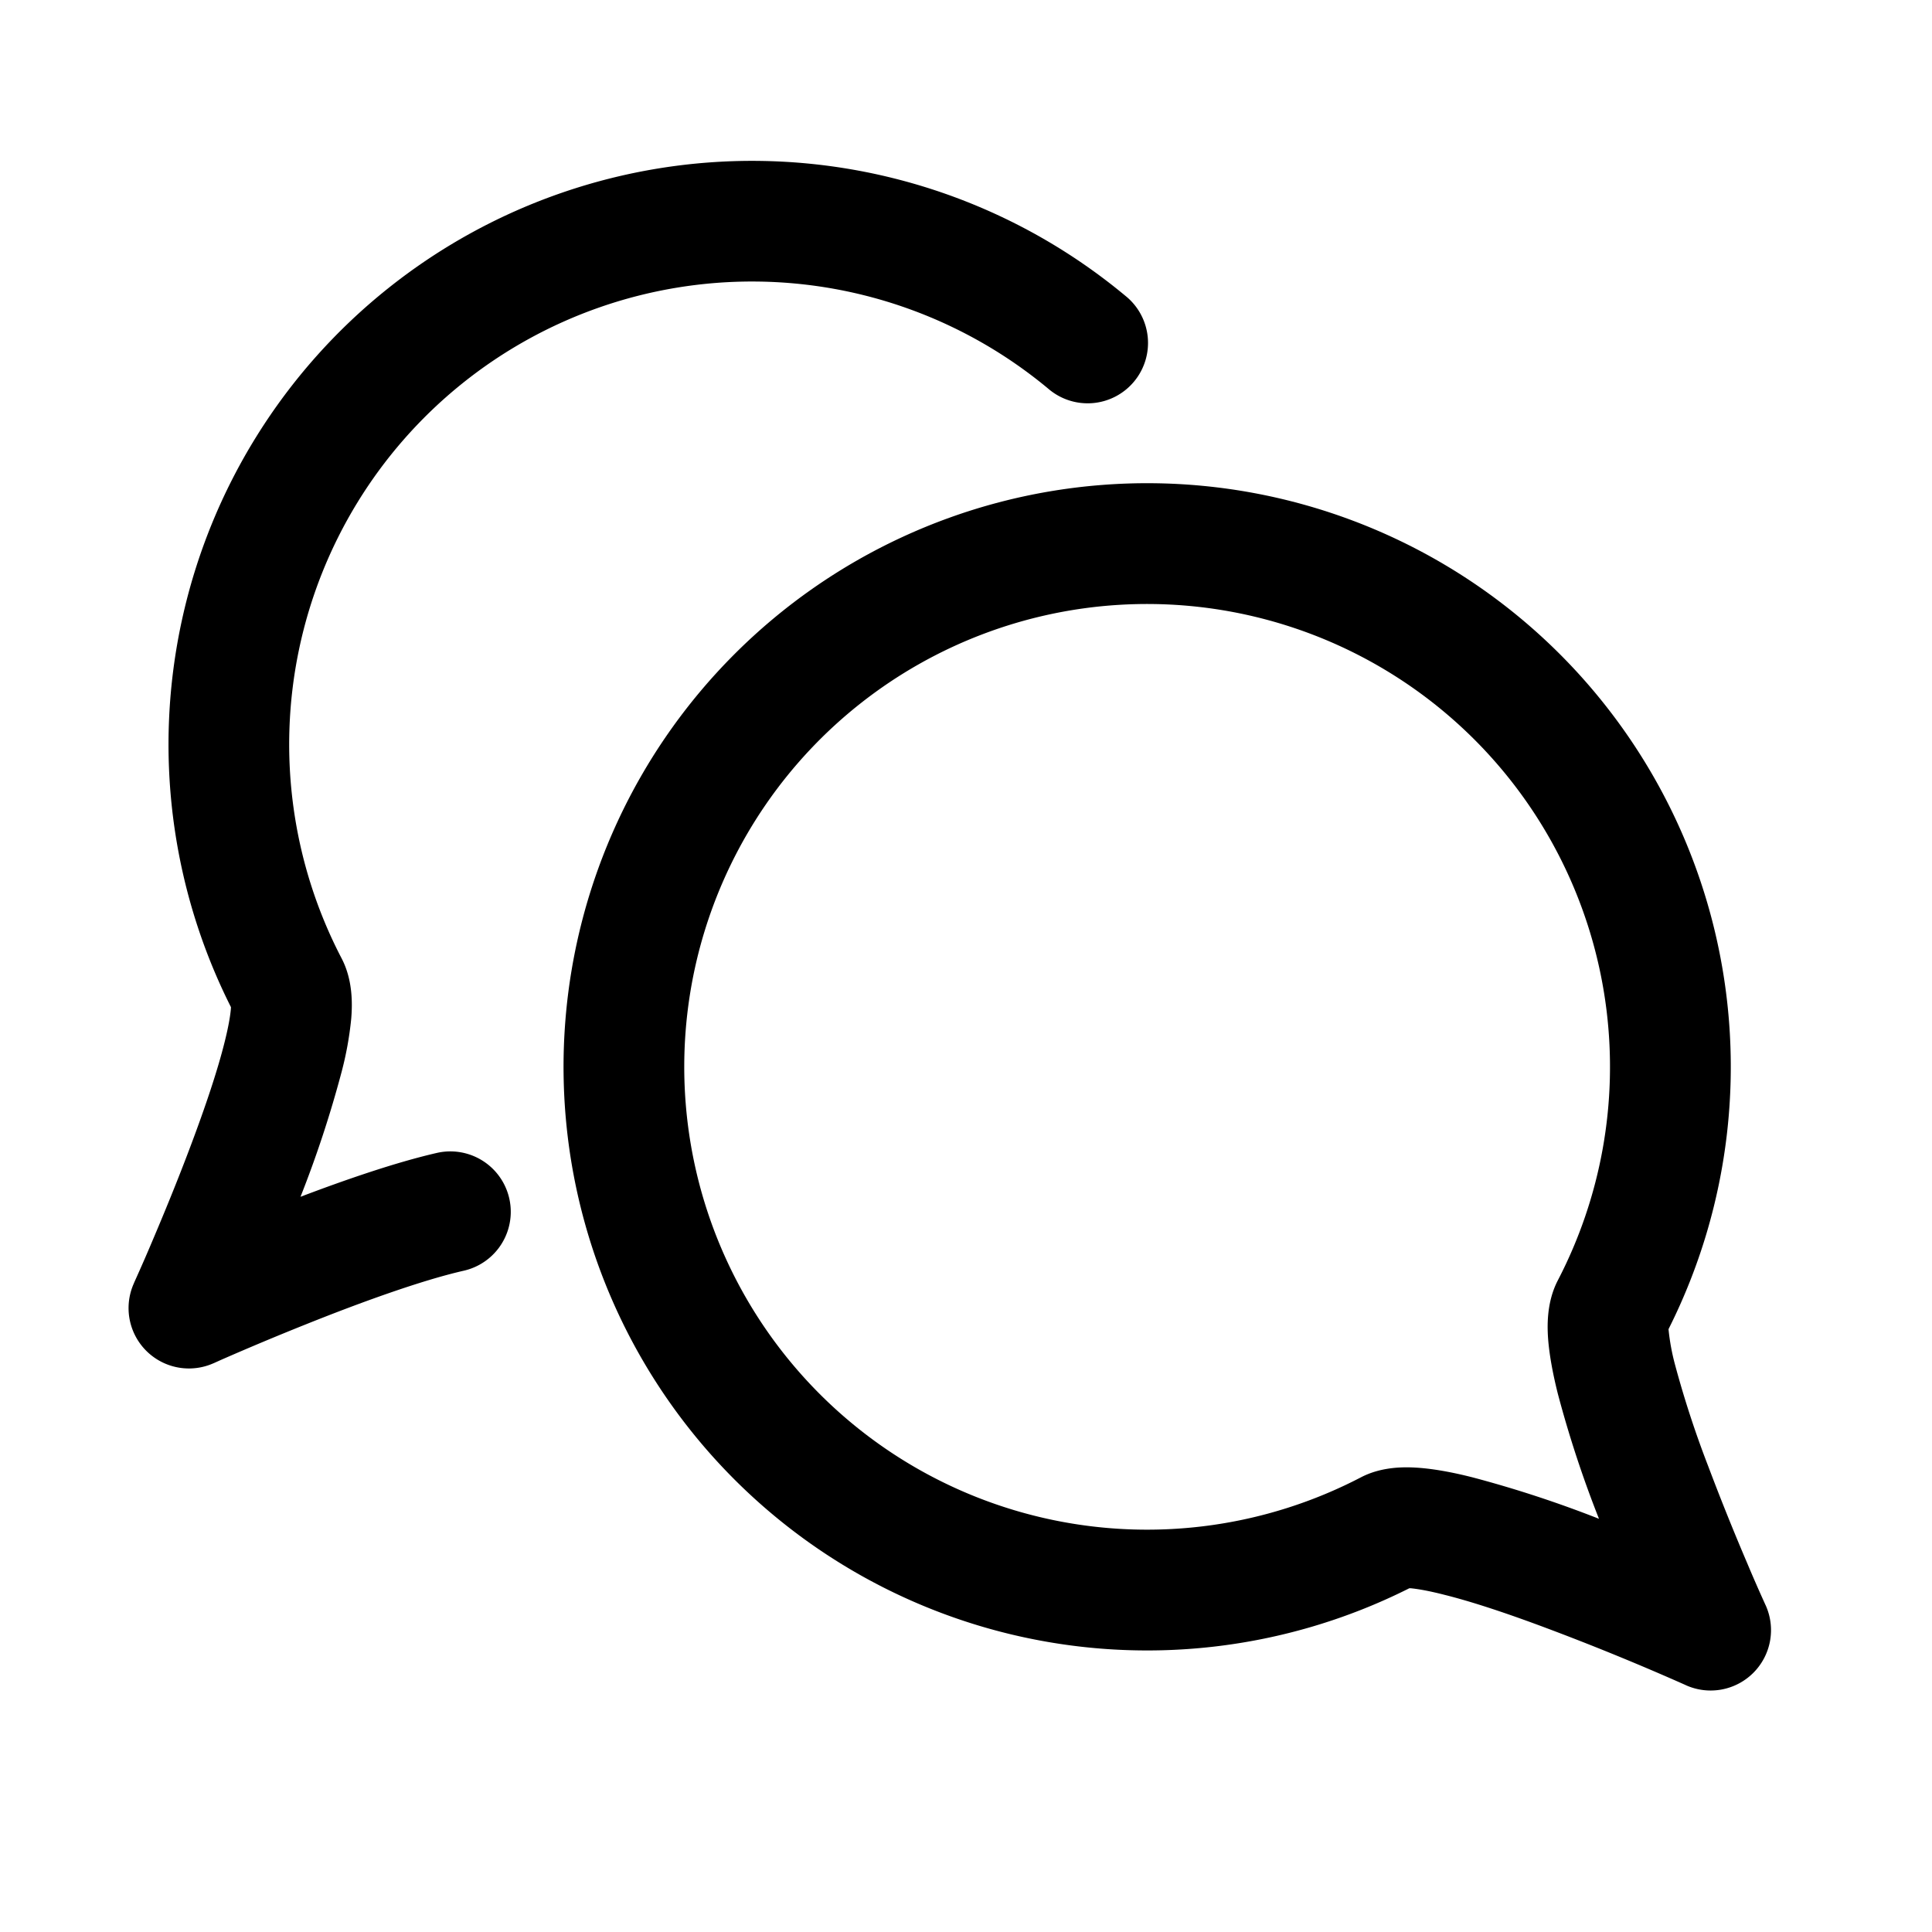<svg xmlns="http://www.w3.org/2000/svg" width="24" height="24" fill="none" viewBox="0 0 24 24"><g fill="currentColor" fill-rule="evenodd" clip-rule="evenodd"><path d="M13.02 4.827a5.75 5.75 0 00-8.777 7.077c.144.275.134.58.12.751a4.183 4.183 0 01-.118.655 13.903 13.903 0 01-.512 1.557c.563-.214 1.188-.429 1.694-.545a.75.75 0 11.335 1.463c-.535.122-1.3.401-1.961.666a34.515 34.515 0 00-1.062.445l-.064.029-.016.007-.004.002h-.001a.75.75 0 01-.99-.994v-.002l.003-.006.012-.027a21.137 21.137 0 00.214-.49c.137-.322.316-.755.484-1.204.17-.453.323-.903.413-1.265.046-.183.07-.32.078-.413l.001-.022a7.25 7.25 0 0111.11-8.837.75.75 0 11-.959 1.153z"/><path d="M21.781 20.78a.75.75 0 00.152-.84l-.004-.008-.012-.027a18.62 18.62 0 01-.214-.49 30.259 30.259 0 01-.484-1.204 12.45 12.45 0 01-.413-1.265 2.734 2.734 0 01-.077-.414l-.002-.021a7.25 7.25 0 10-3.22 3.219h.018c.092.009.23.033.413.08.363.09.814.243 1.268.413a31.27 31.27 0 011.701.695l.027.012.008.004a.75.75 0 00.84-.155zM8.5 13.25a5.75 5.75 0 1110.853 2.653c-.144.276-.134.58-.12.752.018.208.063.434.118.655a13.92 13.92 0 00.512 1.557 14.298 14.298 0 00-1.56-.512c-.218-.056-.443-.101-.649-.119-.167-.014-.474-.028-.75.117A5.75 5.75 0 018.5 13.25z"/></g></svg>